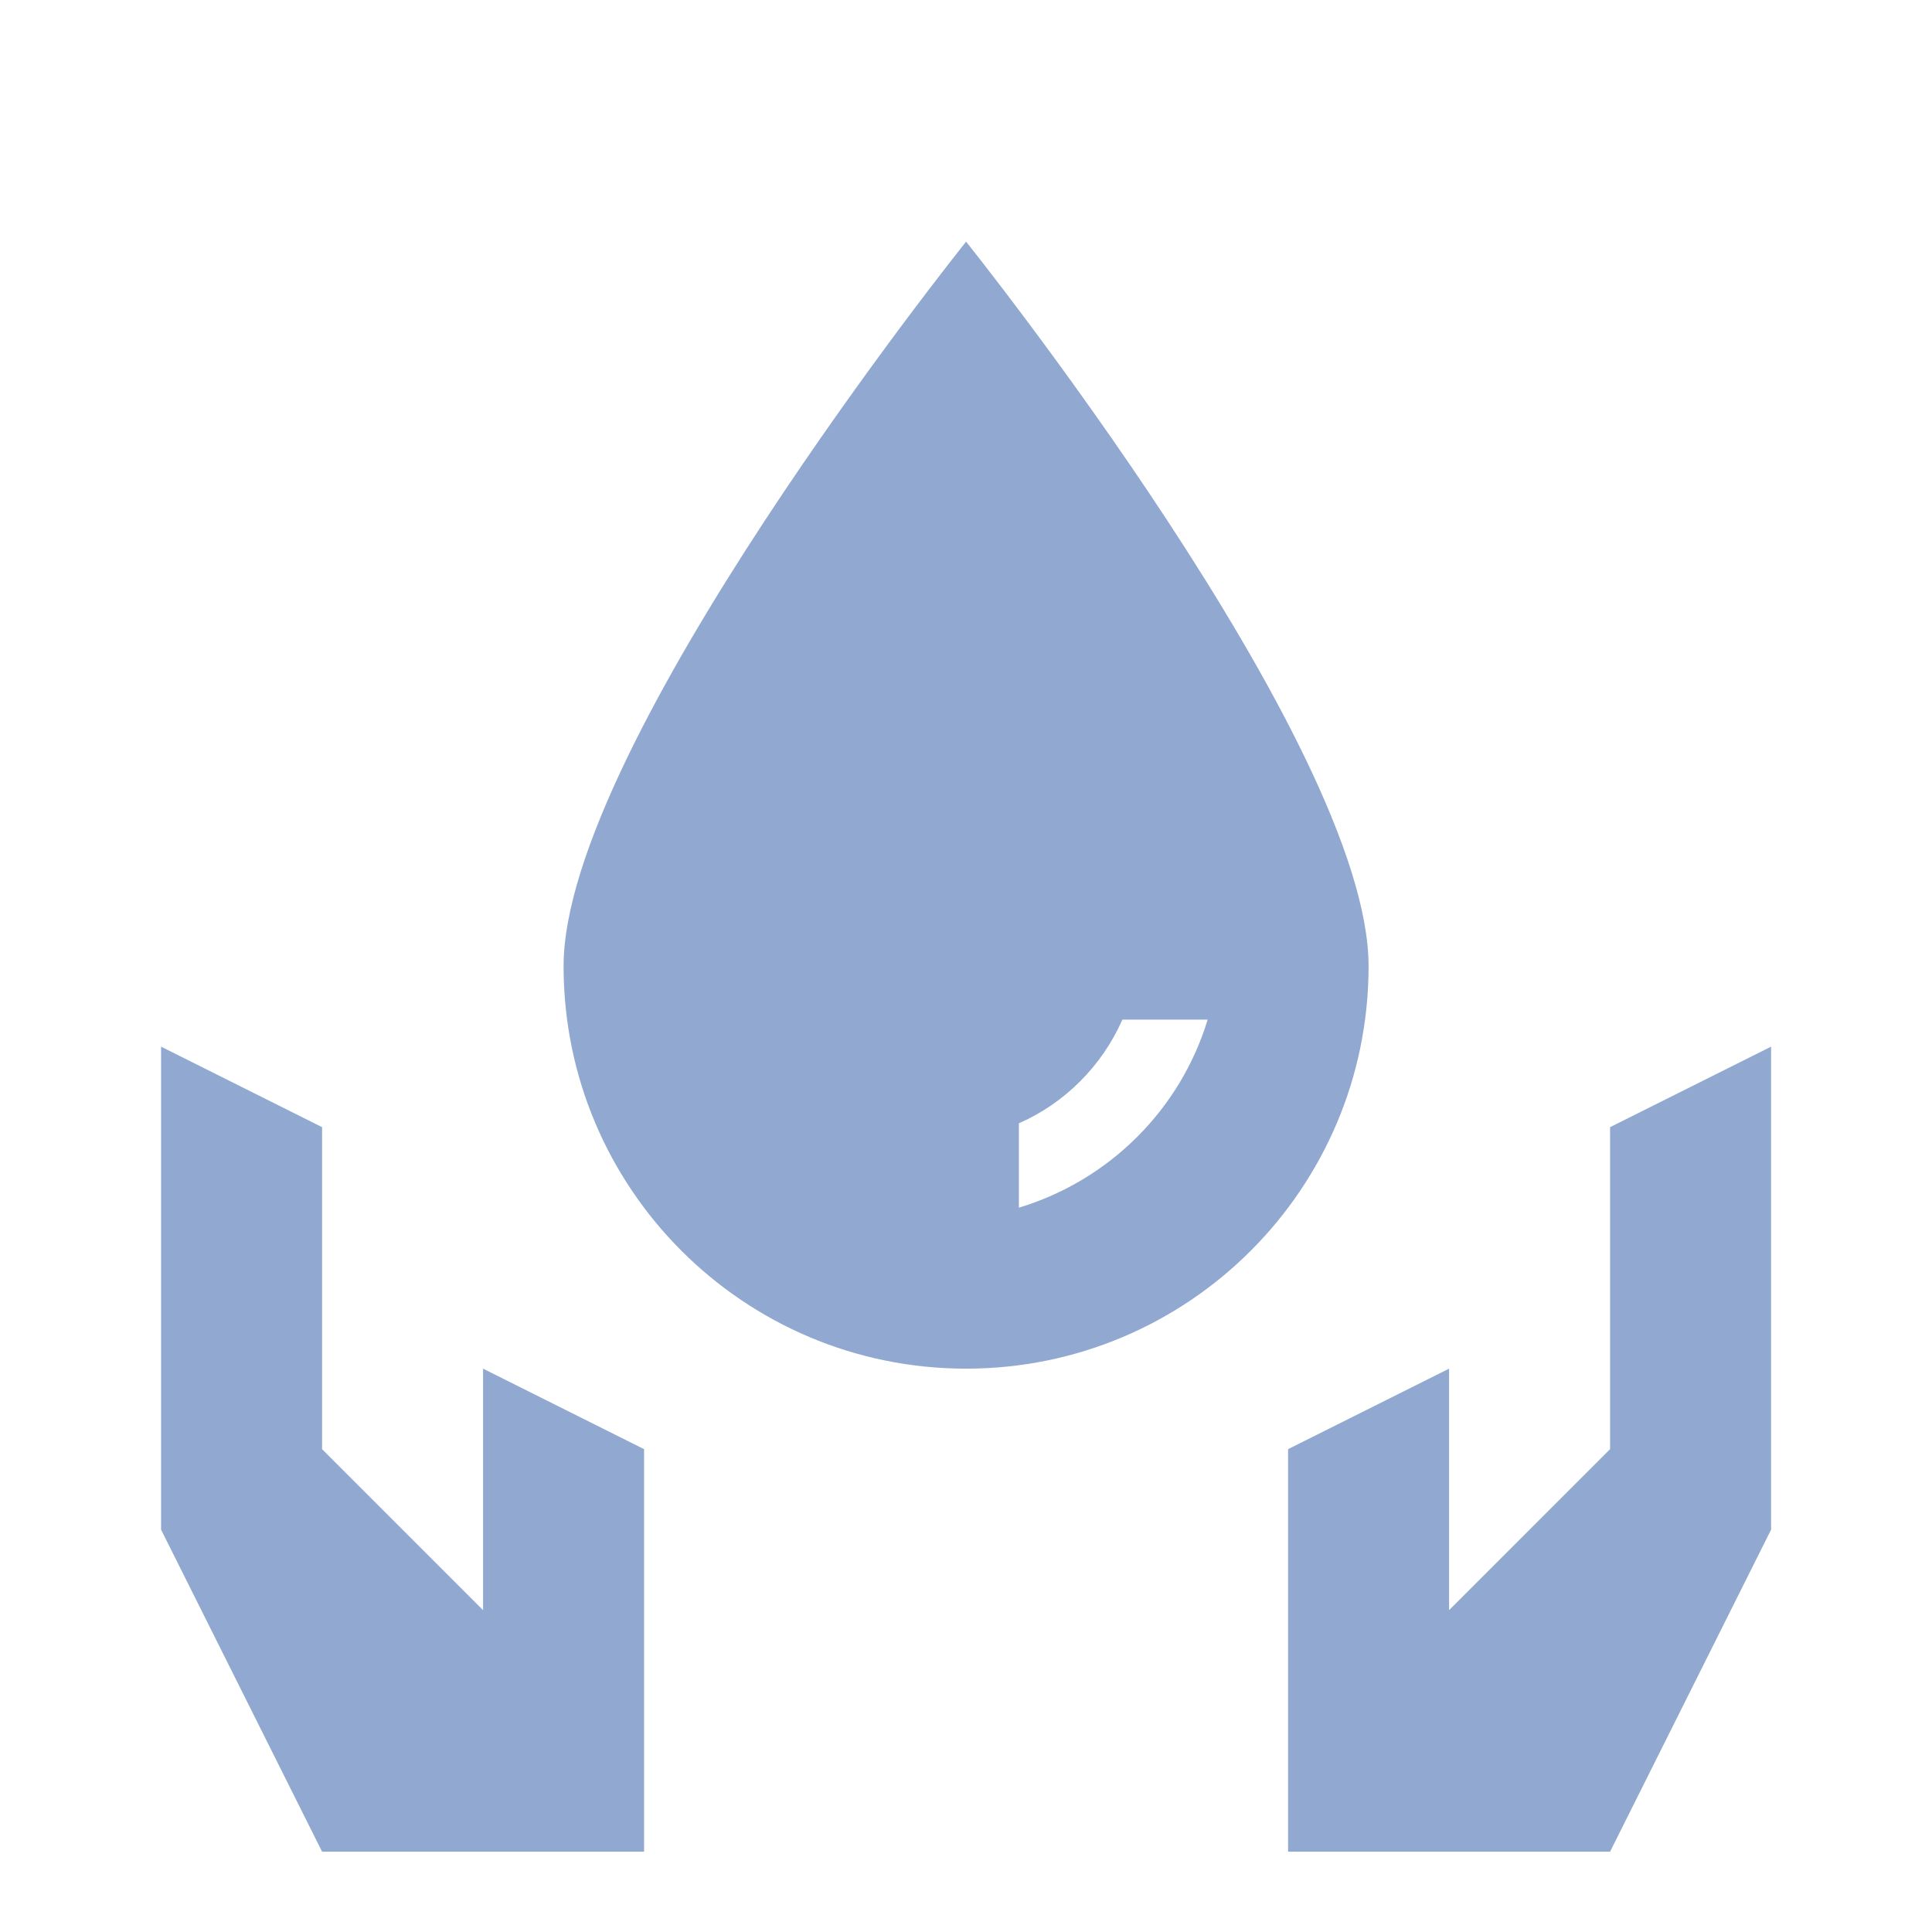 <svg fill="#91a8d0" width="24" height="24" viewBox="0 0 24 24" xmlns="http://www.w3.org/2000/svg">
	<polygon points="20.001,14.002 20.001,18.002 18.001,20.002 18.001,17.002 16.001,18.002 16.001,23.002 20.001,23.002 22.001,19.002 22.001,13.002"/>
	<polygon points="6.001,20.002 4.001,18.002 4.001,14.002 2.001,13.002 2.001,19.002 4.001,23.002 8.001,23.002 8.001,18.002 6.001,17.002"/>
	<path d="M12.001,3.002c0,0-5,6.239-5,9c0,2.762,2.238,5,5,5s5-2.238,5-5C17.001,9.24,12.001,3.002,12.001,3.002z M12.657,15.002v-1.048c0.574-0.252,1.033-0.715,1.286-1.288h1.059C14.663,13.783,13.779,14.664,12.657,15.002z"/>
</svg>